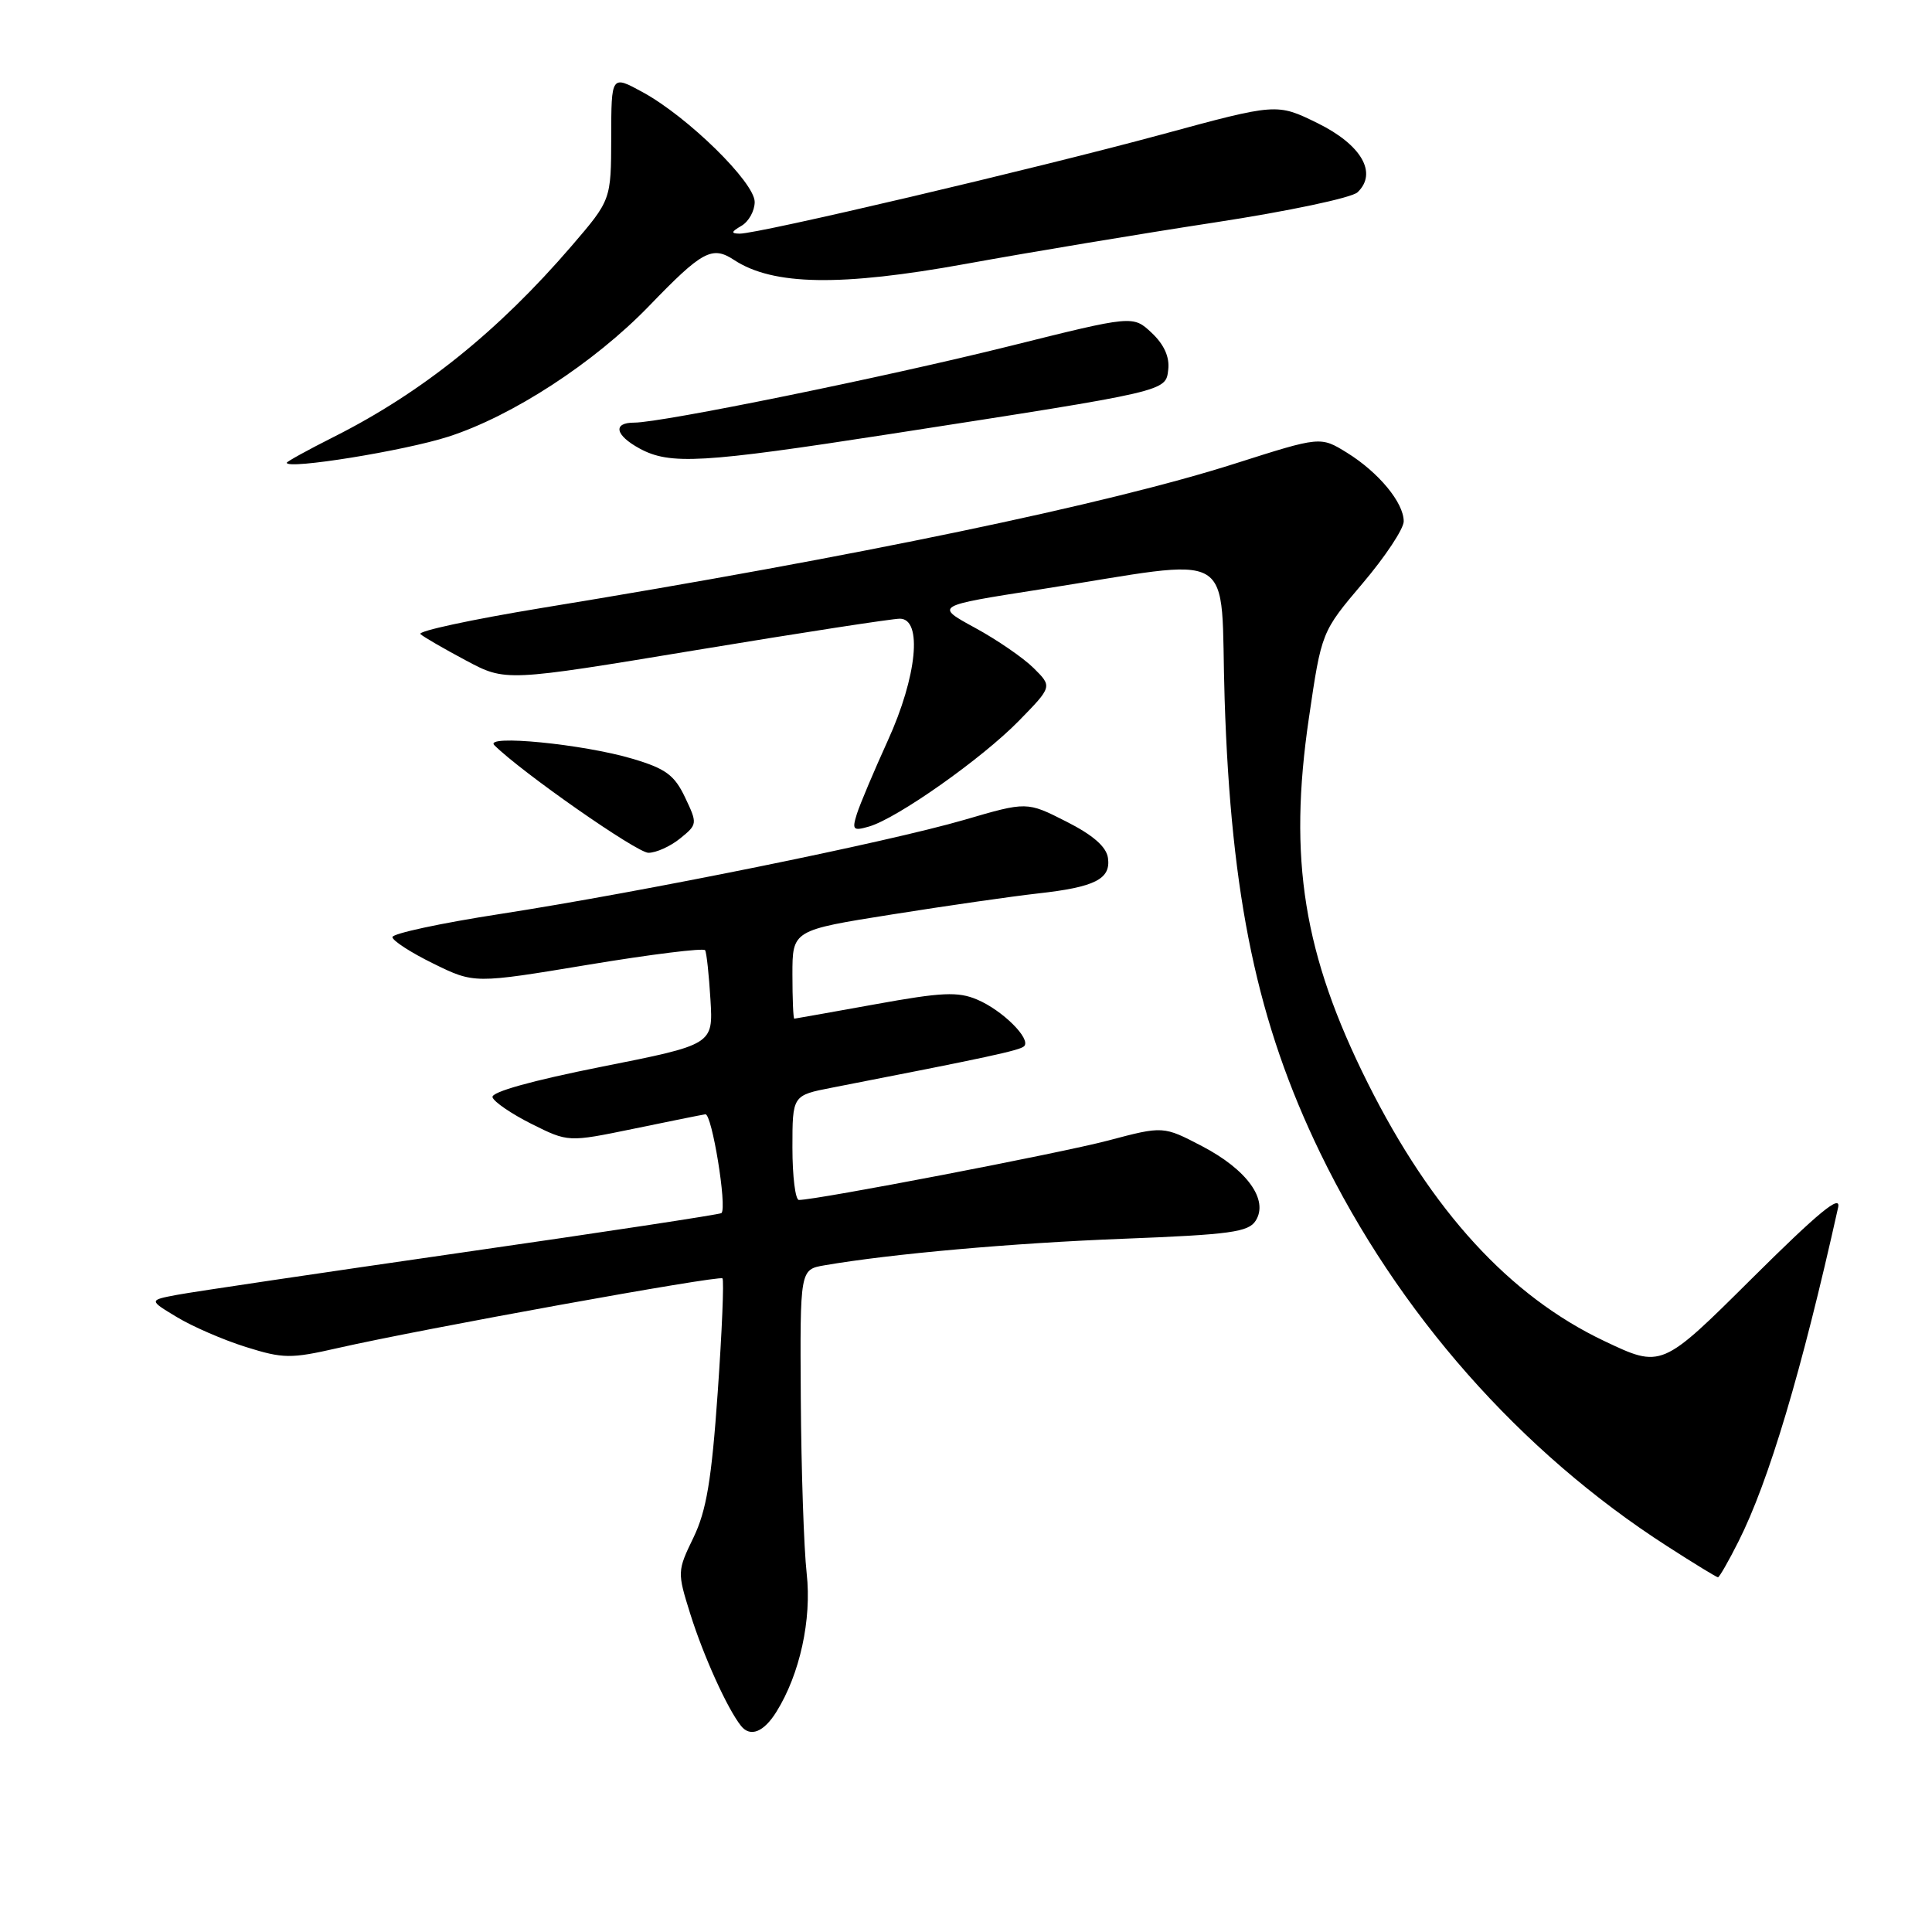 <?xml version="1.0" encoding="UTF-8" standalone="no"?>
<!DOCTYPE svg PUBLIC "-//W3C//DTD SVG 1.1//EN" "http://www.w3.org/Graphics/SVG/1.1/DTD/svg11.dtd" >
<svg xmlns="http://www.w3.org/2000/svg" xmlns:xlink="http://www.w3.org/1999/xlink" version="1.1" viewBox="0 0 256 256">
 <g >
 <path fill="currentColor"
d=" M 102.88 226.82 C 105.98 221.85 107.57 214.60 106.89 208.50 C 106.52 205.20 106.17 194.79 106.11 185.36 C 106.00 168.22 106.00 168.22 109.25 167.66 C 118.08 166.14 134.13 164.71 148.89 164.14 C 163.02 163.59 165.44 163.26 166.39 161.74 C 168.12 158.99 165.25 155.00 159.31 151.89 C 154.14 149.19 154.14 149.19 146.82 151.13 C 140.45 152.81 108.24 159.00 105.86 159.00 C 105.39 159.00 105.00 155.88 105.00 152.07 C 105.00 145.14 105.00 145.14 110.25 144.12 C 130.89 140.10 135.15 139.18 135.70 138.63 C 136.66 137.67 132.84 133.87 129.48 132.45 C 126.94 131.37 124.80 131.47 115.98 133.07 C 110.22 134.11 105.39 134.97 105.25 134.98 C 105.11 134.99 105.00 132.36 105.00 129.13 C 105.00 123.26 105.00 123.26 118.25 121.16 C 125.54 120.00 134.20 118.76 137.50 118.39 C 145.10 117.55 147.21 116.48 146.81 113.68 C 146.60 112.20 144.83 110.65 141.29 108.86 C 136.07 106.21 136.07 106.21 127.79 108.63 C 117.52 111.62 85.27 118.16 66.25 121.11 C 58.41 122.32 52.00 123.70 52.00 124.17 C 52.00 124.64 54.44 126.22 57.42 127.68 C 62.84 130.34 62.84 130.34 77.96 127.83 C 86.28 126.45 93.24 125.59 93.43 125.91 C 93.63 126.24 93.94 129.18 94.14 132.46 C 94.50 138.41 94.50 138.41 79.71 141.35 C 70.52 143.18 65.05 144.70 65.26 145.39 C 65.44 146.00 67.77 147.59 70.44 148.93 C 75.29 151.35 75.29 151.35 83.89 149.58 C 88.63 148.60 92.93 147.73 93.46 147.65 C 94.33 147.51 96.36 159.97 95.60 160.74 C 95.42 160.92 79.97 163.27 61.26 165.96 C 42.55 168.66 25.55 171.18 23.48 171.57 C 19.71 172.28 19.71 172.28 23.45 174.53 C 25.50 175.77 29.60 177.55 32.57 178.48 C 37.51 180.03 38.51 180.05 44.73 178.63 C 55.90 176.09 95.29 168.96 95.73 169.39 C 95.95 169.62 95.67 176.42 95.10 184.51 C 94.29 196.11 93.60 200.19 91.89 203.73 C 89.74 208.17 89.73 208.32 91.47 213.87 C 93.23 219.47 96.38 226.42 98.19 228.69 C 99.42 230.23 101.20 229.52 102.88 226.82 Z  M 230.36 204.25 C 234.37 196.30 238.72 181.75 243.56 160.00 C 243.97 158.16 240.98 160.62 232.14 169.40 C 220.17 181.30 220.17 181.30 212.57 177.69 C 200.04 171.74 189.73 160.49 181.23 143.50 C 172.72 126.48 170.68 113.83 173.44 95.11 C 175.11 83.72 175.11 83.72 180.55 77.30 C 183.55 73.77 186.00 70.07 186.00 69.08 C 186.00 66.60 182.67 62.58 178.47 59.98 C 174.97 57.82 174.97 57.82 163.73 61.40 C 146.84 66.80 113.67 73.71 71.71 80.57 C 62.48 82.09 55.28 83.64 55.71 84.02 C 56.14 84.41 58.86 85.98 61.75 87.52 C 67.00 90.32 67.00 90.32 92.25 86.14 C 106.14 83.84 118.29 81.97 119.25 81.98 C 122.26 82.01 121.51 89.64 117.64 98.13 C 115.80 102.18 113.95 106.56 113.54 107.85 C 112.88 109.96 113.04 110.13 115.15 109.52 C 118.88 108.44 130.08 100.54 134.97 95.55 C 139.44 90.98 139.44 90.98 136.97 88.53 C 135.61 87.18 132.11 84.77 129.18 83.18 C 123.86 80.28 123.86 80.28 137.68 78.12 C 164.57 73.92 161.62 72.18 162.27 92.63 C 163.11 118.96 166.62 135.60 174.93 152.76 C 185.23 173.99 201.43 192.36 220.91 204.88 C 224.43 207.15 227.46 209.00 227.64 209.00 C 227.82 209.00 229.05 206.86 230.36 204.25 Z  M 90.12 111.10 C 92.42 109.24 92.43 109.14 90.77 105.65 C 89.37 102.70 88.20 101.84 83.81 100.54 C 77.31 98.60 64.06 97.30 65.50 98.74 C 69.10 102.32 84.39 113.00 85.92 113.00 C 86.94 113.00 88.83 112.15 90.12 111.10 Z  M 59.38 57.87 C 67.86 55.15 78.72 48.08 86.00 40.55 C 93.07 33.22 94.36 32.53 97.29 34.46 C 102.44 37.83 111.39 37.98 128.00 34.96 C 136.53 33.41 151.38 30.94 161.00 29.47 C 170.62 28.00 179.12 26.21 179.88 25.48 C 182.57 22.92 180.39 19.17 174.57 16.31 C 169.18 13.67 169.18 13.67 153.84 17.84 C 137.19 22.35 100.43 31.00 98.00 30.96 C 96.82 30.94 96.88 30.72 98.25 29.92 C 99.21 29.36 100.00 27.94 100.00 26.76 C 100.00 24.17 91.14 15.48 85.17 12.22 C 81.00 9.94 81.00 9.94 80.99 18.22 C 80.97 26.50 80.97 26.50 75.74 32.59 C 66.01 43.90 55.91 52.01 44.25 57.88 C 40.81 59.61 38.00 61.16 38.00 61.32 C 38.00 62.25 53.56 59.74 59.38 57.87 Z  M 117.95 57.51 C 154.96 51.77 154.45 51.89 154.80 48.96 C 154.99 47.30 154.24 45.64 152.61 44.11 C 150.13 41.78 150.13 41.78 133.82 45.85 C 117.24 49.98 87.72 56.00 84.03 56.00 C 81.16 56.00 81.51 57.67 84.75 59.43 C 88.78 61.62 93.01 61.37 117.95 57.51 Z "/>
</g>
</svg>